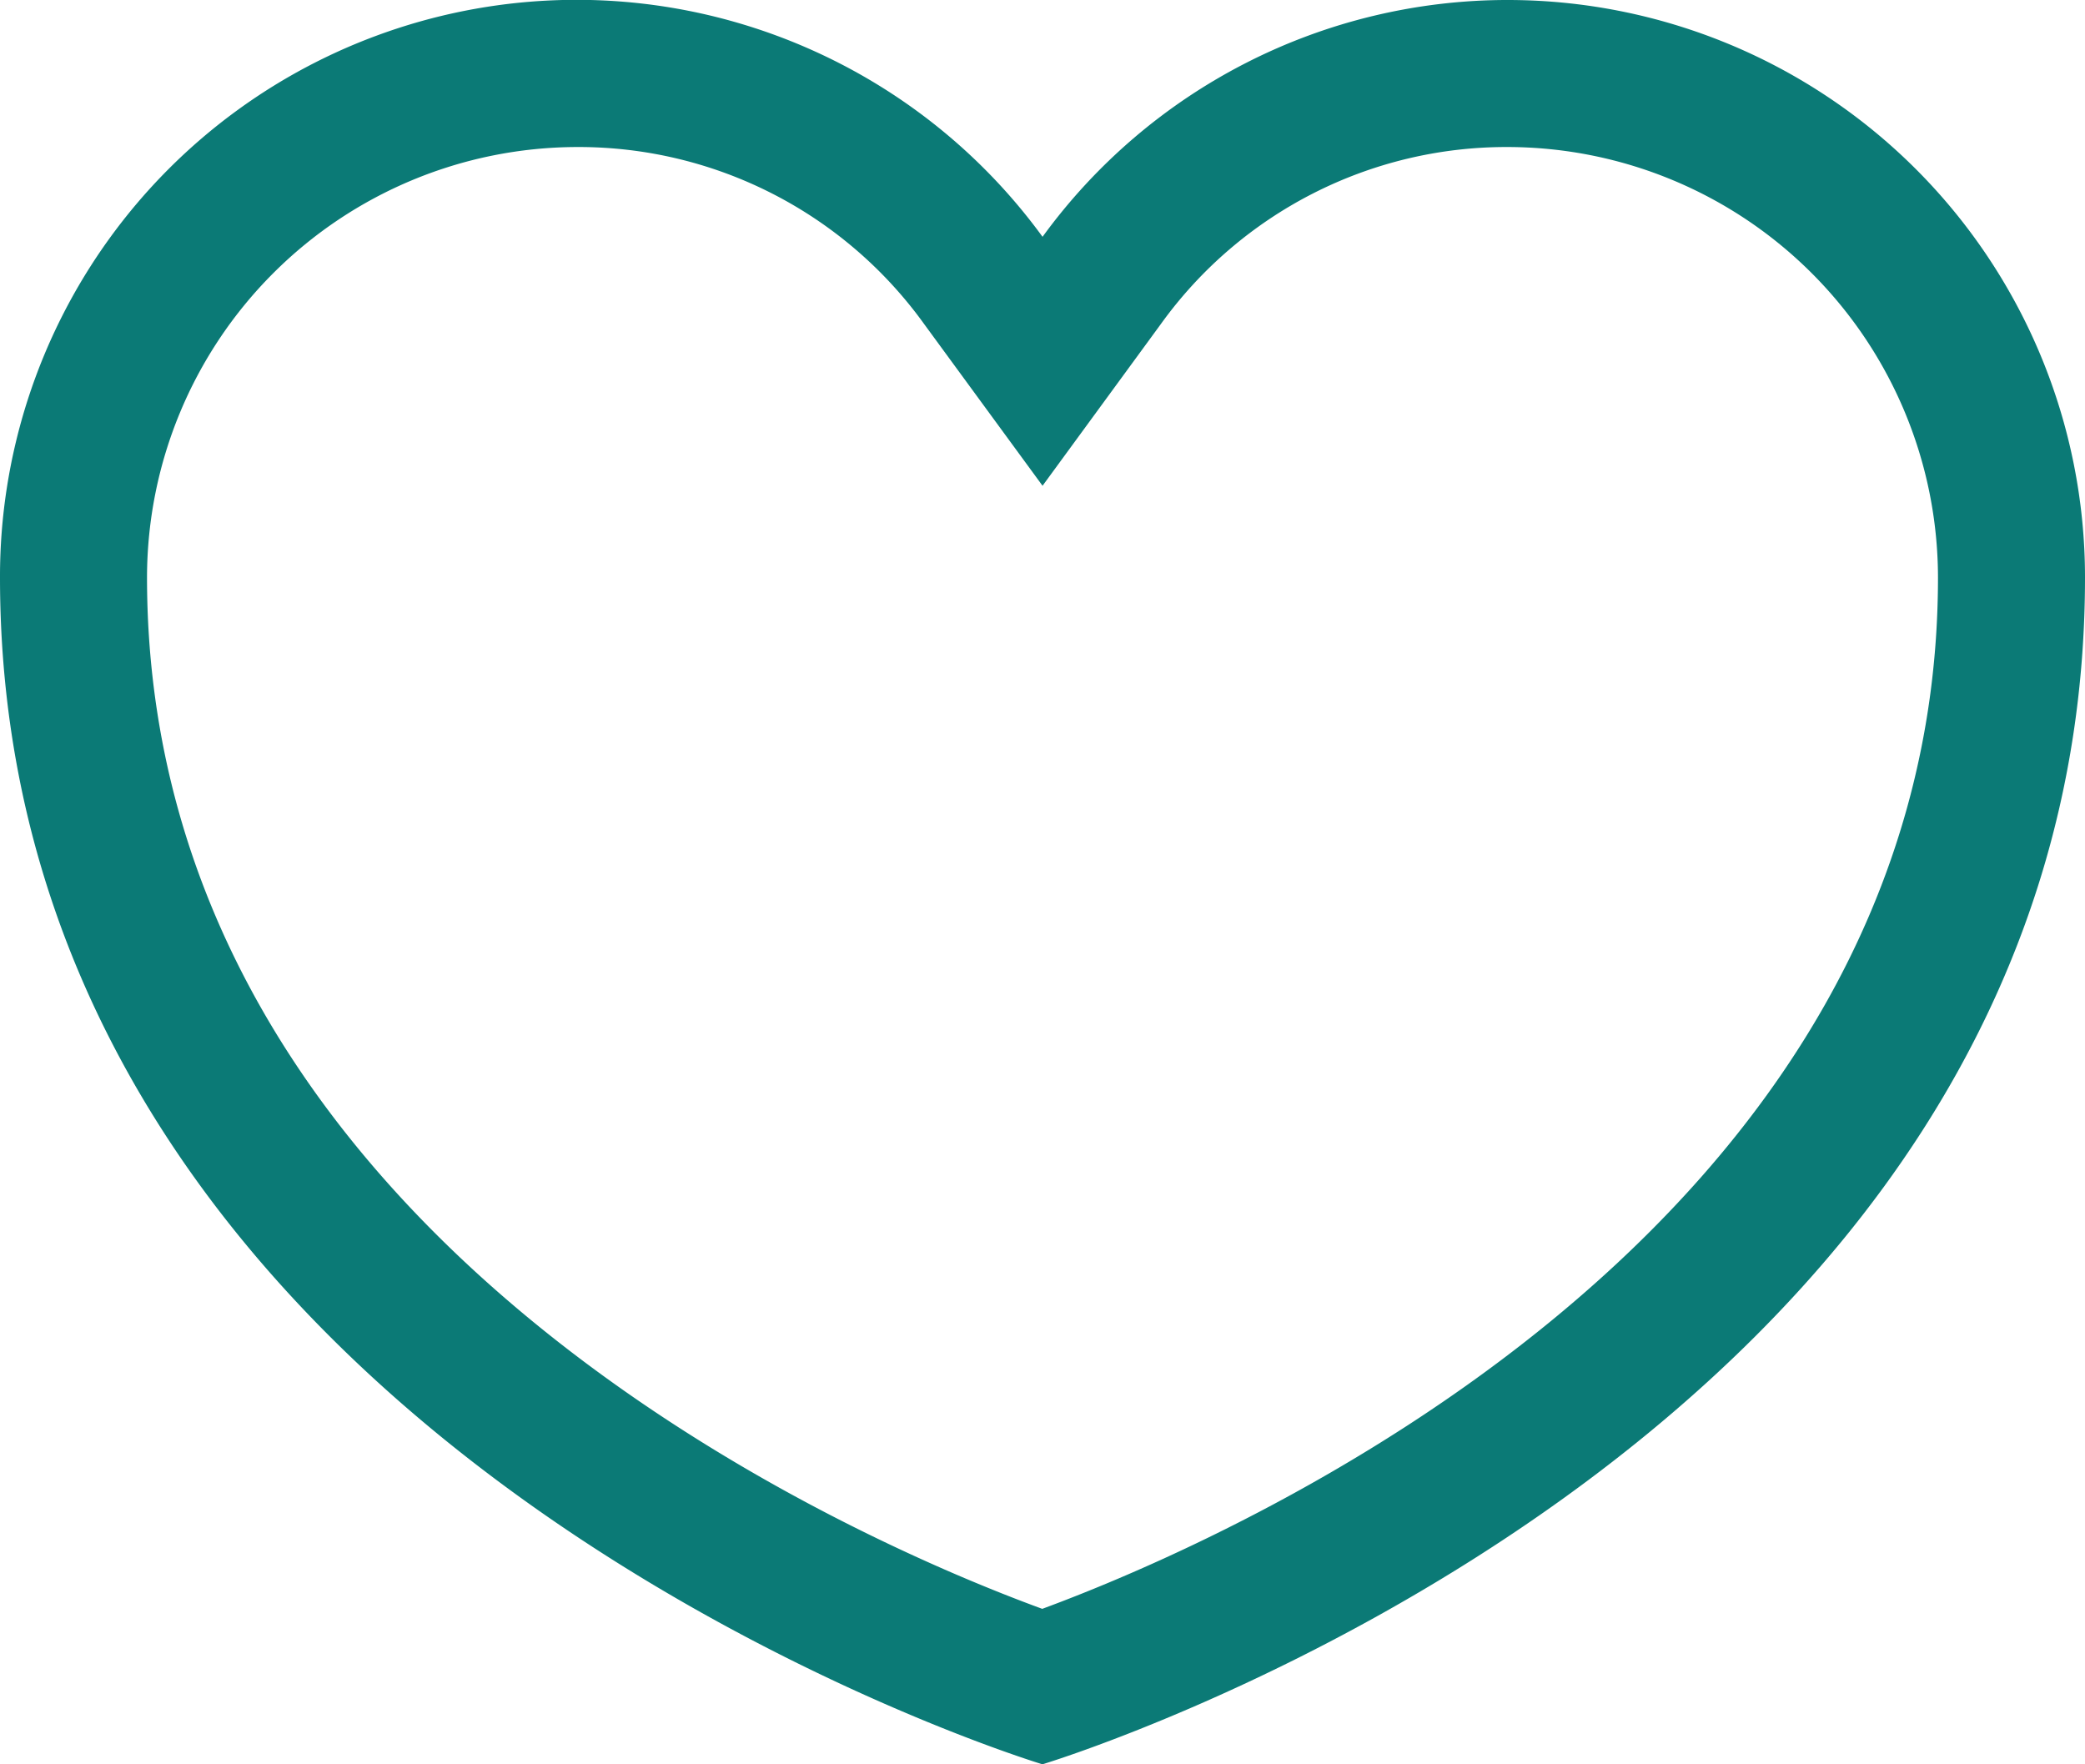 <svg xmlns="http://www.w3.org/2000/svg" viewBox="0 0 21.273 18"><path d="M15.382,1.5a4.396,4.396,0,0,1,4.391,4.391c0,6.716-7.274,9.835-9.139,10.523C8.763,15.729,1.5,12.634,1.5,5.891A4.396,4.396,0,0,1,5.891,1.5,4.342,4.342,0,0,1,9.426,3.302l1.211,1.654L11.847,3.302A4.342,4.342,0,0,1,15.382,1.5m0-1.5a5.867,5.867,0,0,0-4.745,2.416A5.883,5.883,0,0,0,0,5.891C0,14.795,10.636,18,10.636,18S21.273,14.795,21.273,5.891A5.891,5.891,0,0,0,15.382,0Z" transform="translate(0)" fill="#0b7a76"/></svg>
